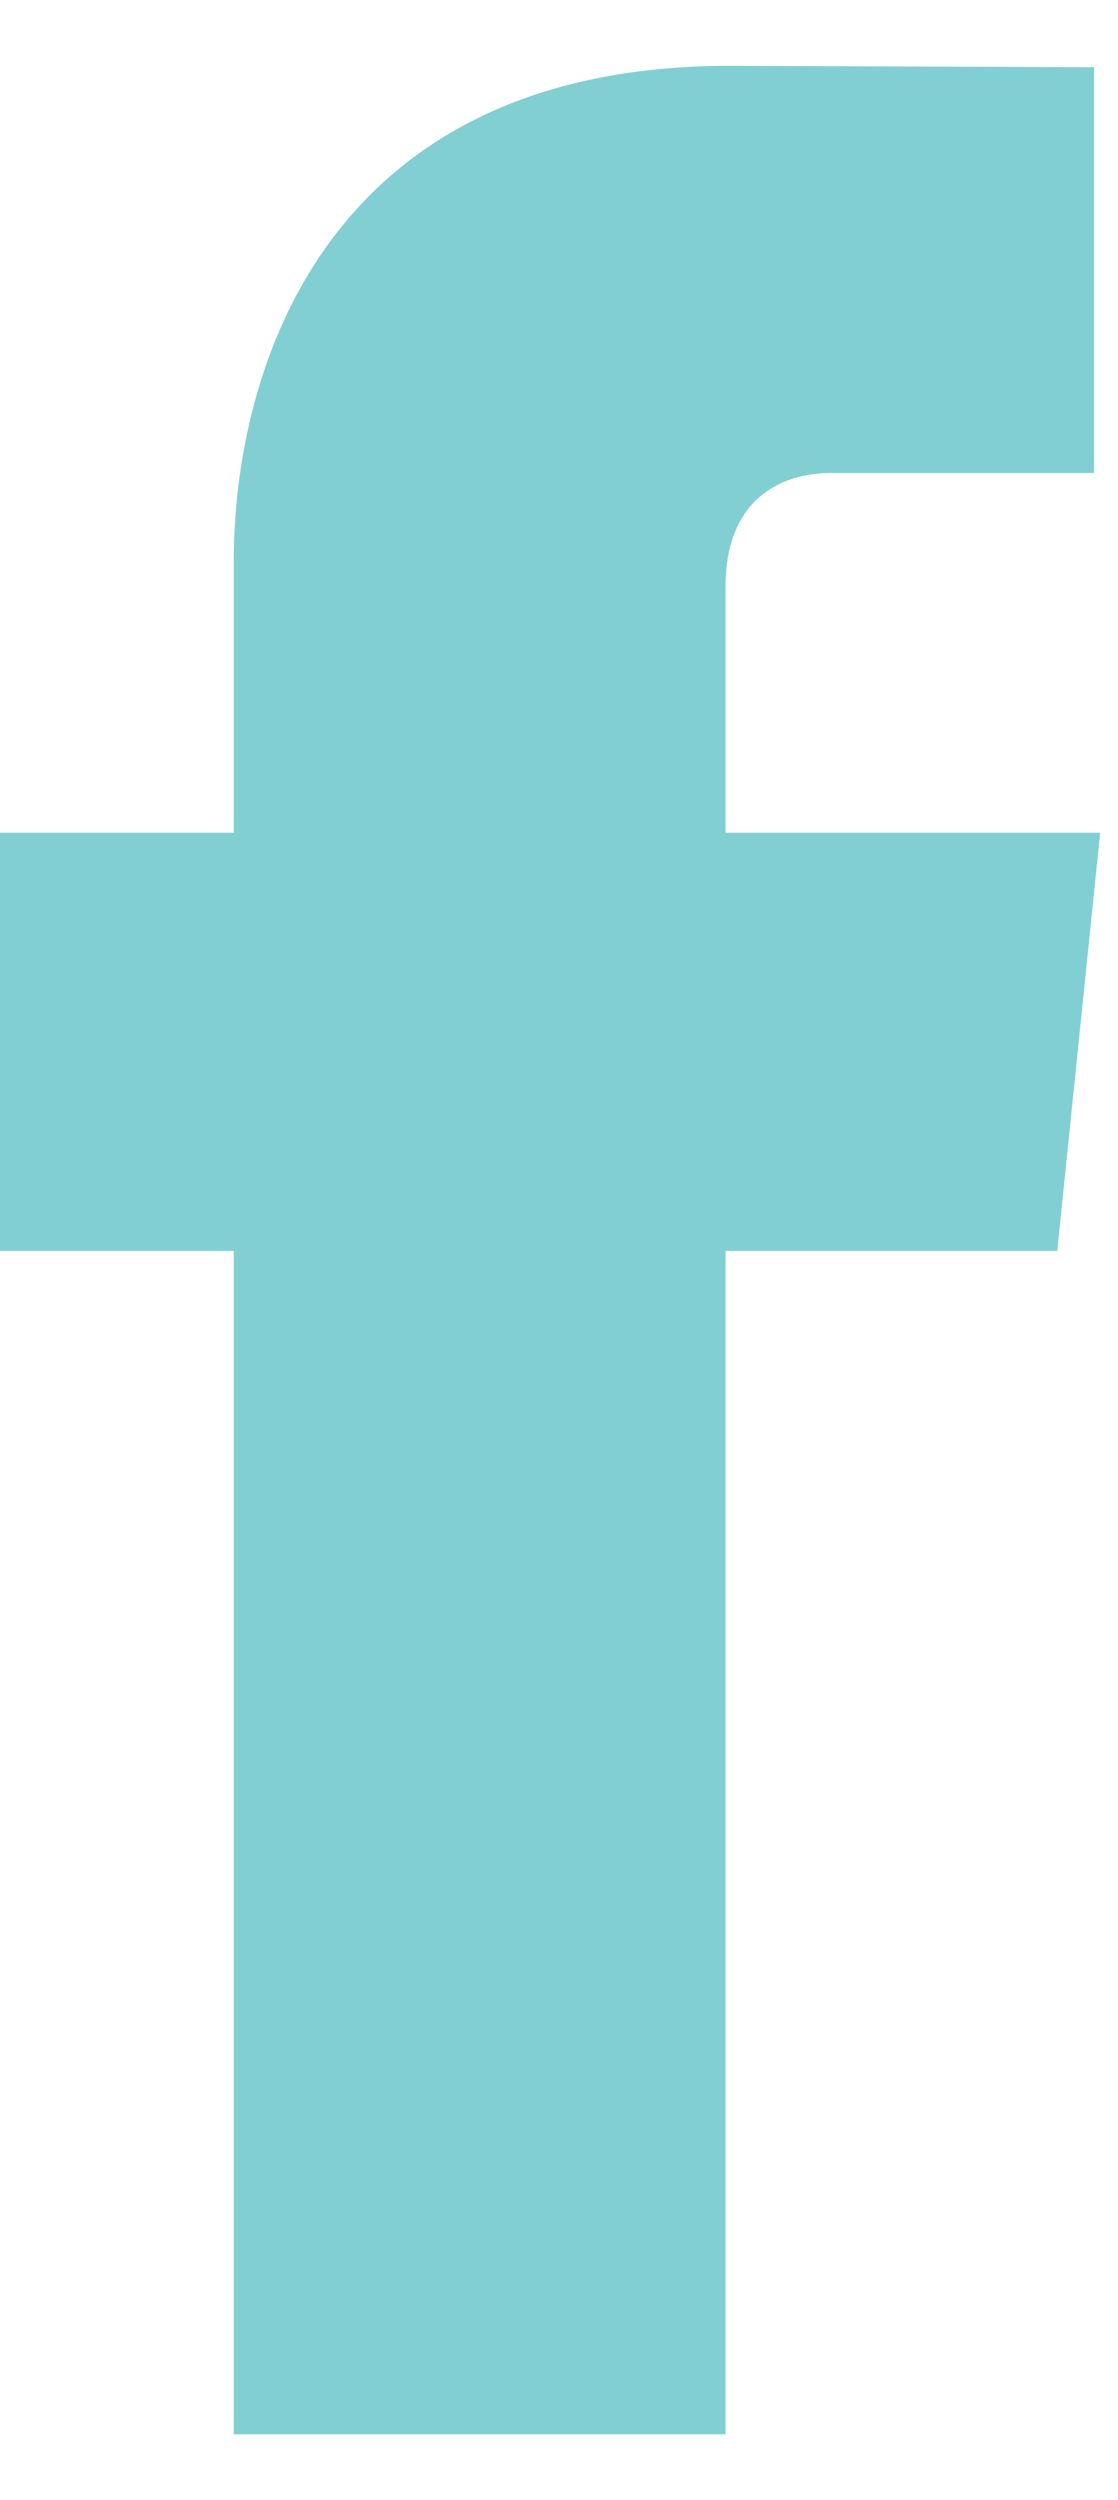 <svg width="17" height="38" viewBox="0 0 17 38" xmlns="http://www.w3.org/2000/svg"><title>Page 1 Copy 8</title><path d="M11.032 12.657V8.92c0-1.402.93-1.73 1.584-1.73h4.02V1.022L11.1 1C4.953 1 3.554 5.6 3.554 8.545v4.112H0v6.356h3.554V37h7.478V19.013h5.044l.653-6.356H11.03z" fill="#81CFD3" fill-rule="evenodd"/></svg>
